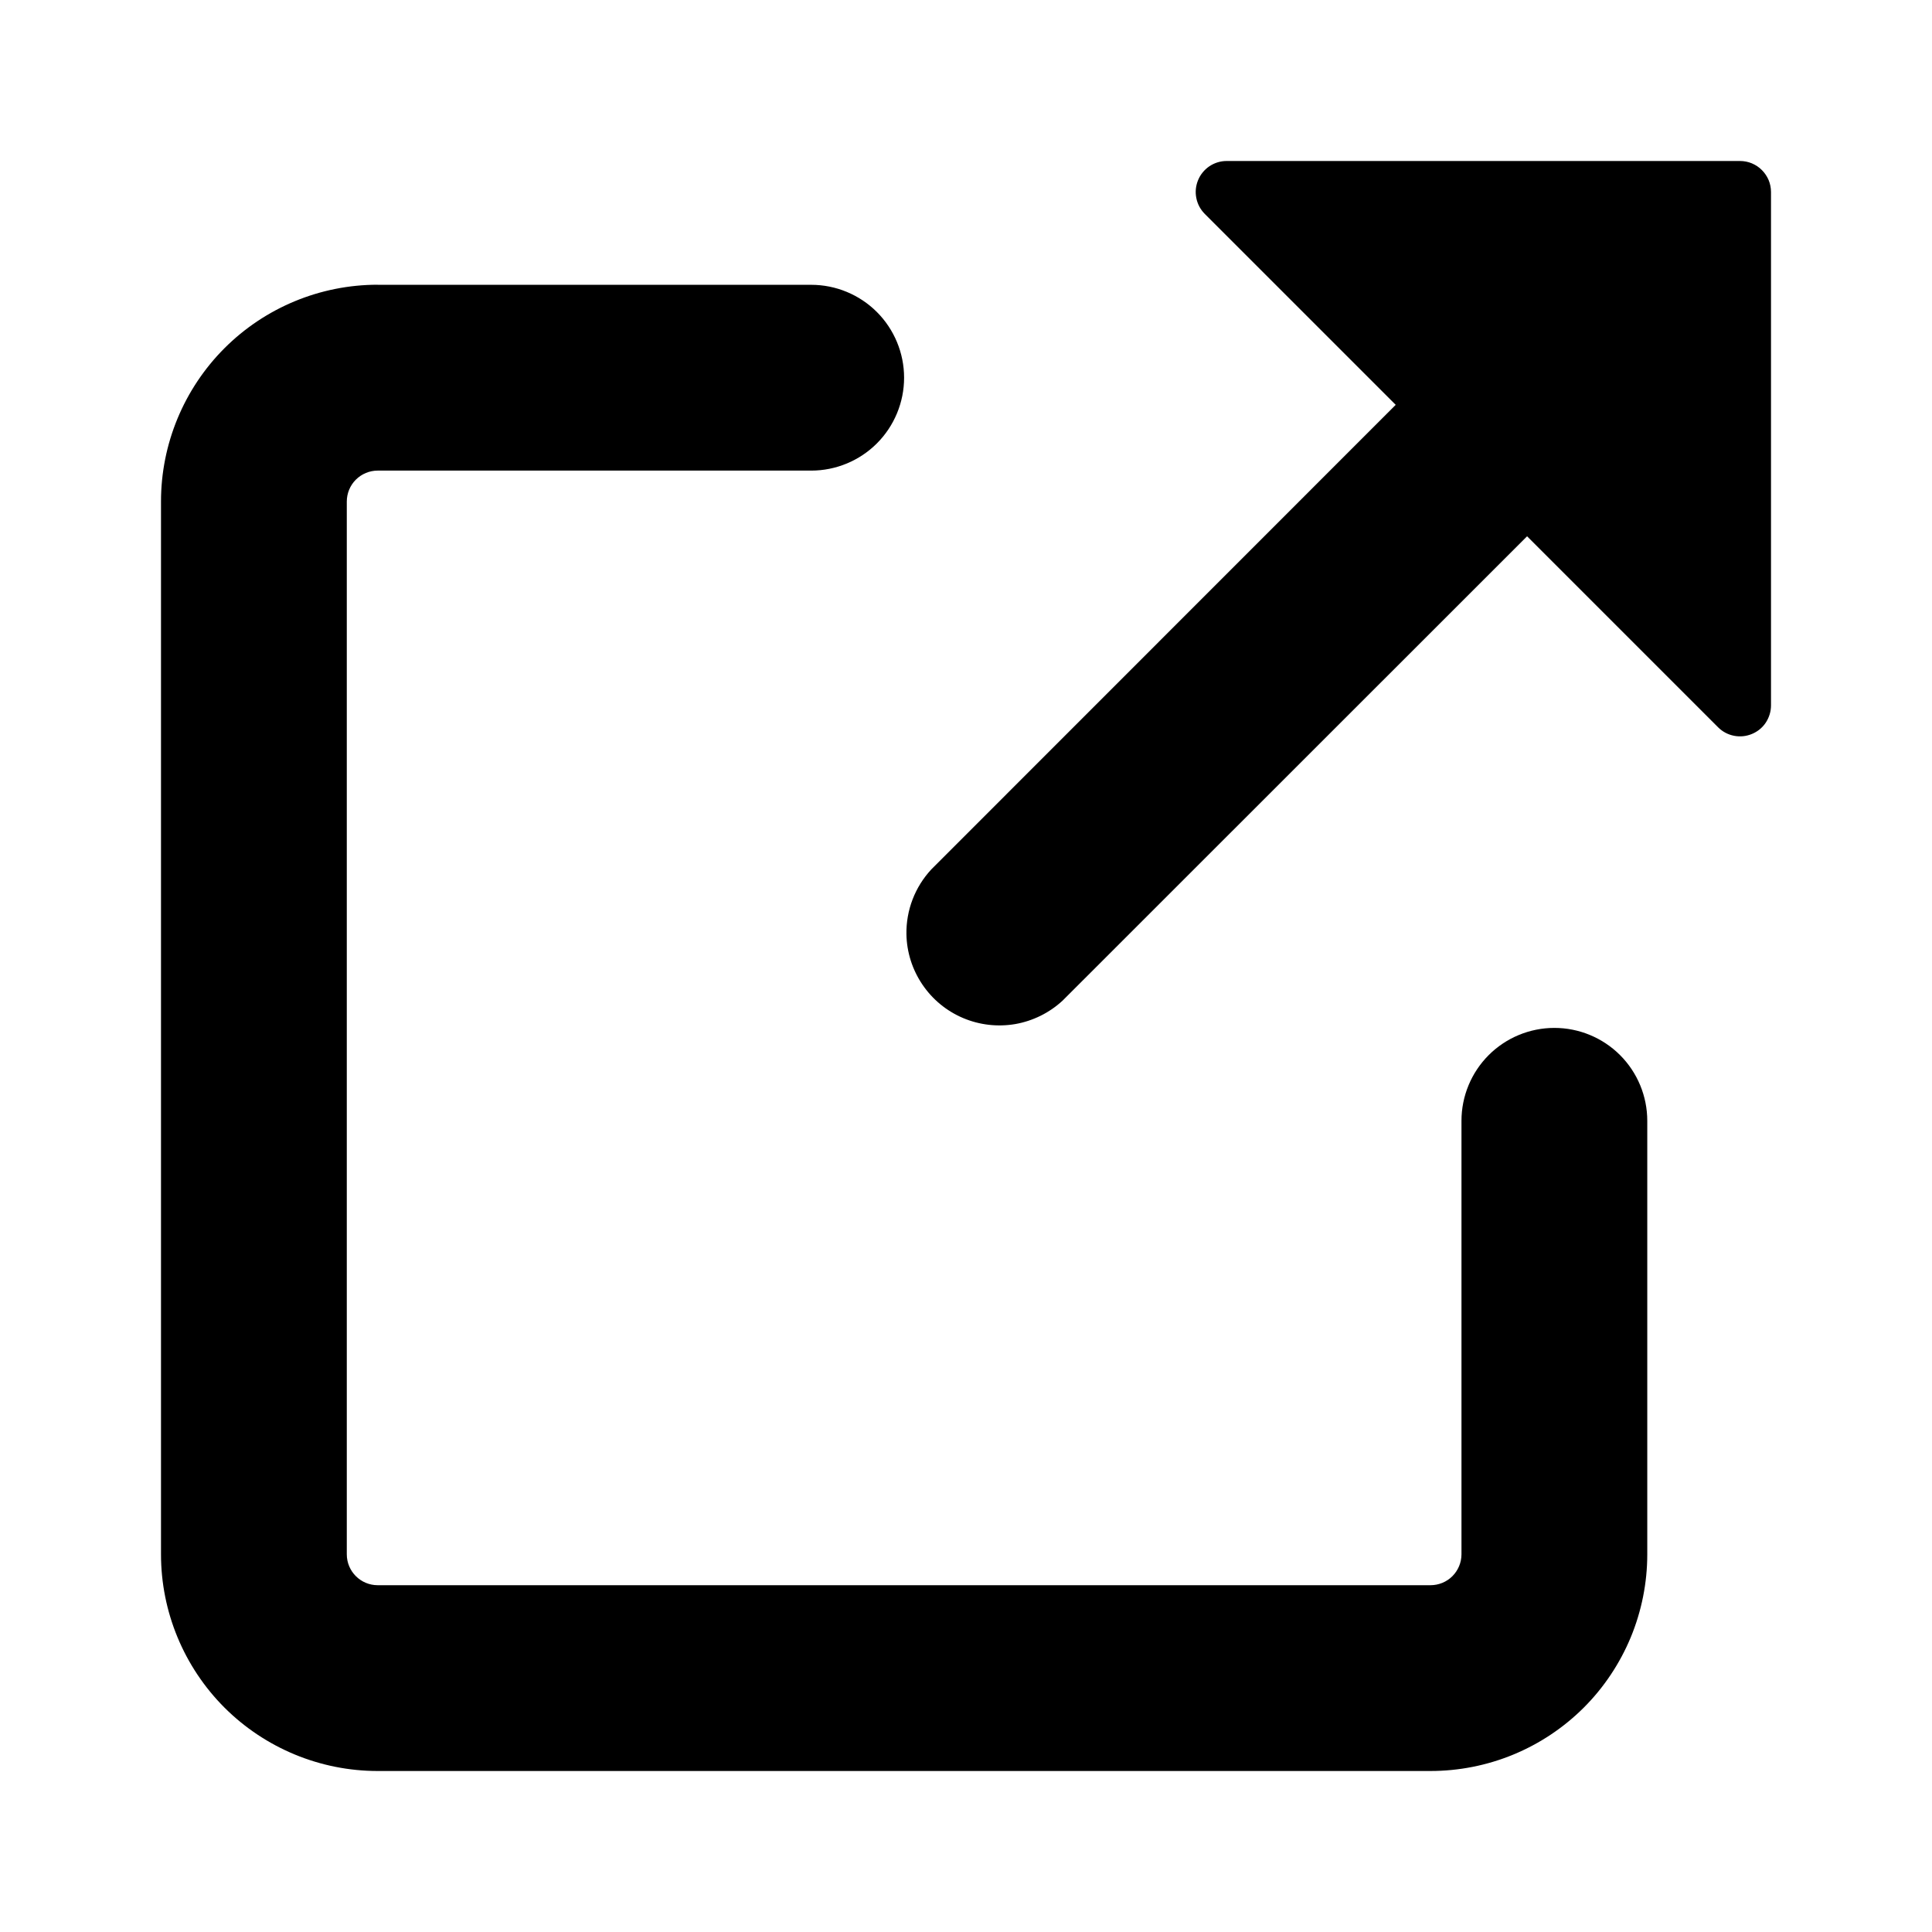 <svg width="24" height="24" viewBox="0 0 24 24" fill="none" xmlns="http://www.w3.org/2000/svg">
<path d="M4.692 3.538H10.077C10.383 3.538 10.677 3.66 10.893 3.876C11.109 4.092 11.231 4.386 11.231 4.692C11.231 4.998 11.109 5.292 10.893 5.508C10.677 5.724 10.383 5.846 10.077 5.846H4.692C4.59 5.846 4.492 5.887 4.42 5.959C4.348 6.031 4.308 6.129 4.308 6.231V19.308C4.308 19.52 4.48 19.692 4.692 19.692H17.77C17.872 19.692 17.97 19.652 18.042 19.58C18.114 19.508 18.155 19.41 18.155 19.308V13.923C18.155 13.617 18.277 13.323 18.493 13.107C18.709 12.891 19.003 12.769 19.309 12.769C19.615 12.769 19.909 12.891 20.125 13.107C20.341 13.323 20.463 13.617 20.463 13.923V19.308C20.463 19.662 20.393 20.012 20.258 20.339C20.122 20.666 19.924 20.963 19.674 21.213C19.423 21.463 19.126 21.661 18.799 21.796C18.472 21.931 18.122 22 17.768 22H4.692C3.978 22 3.293 21.716 2.788 21.212C2.284 20.707 2 20.022 2 19.308V6.23C2 5.516 2.284 4.831 2.788 4.326C3.293 3.821 3.978 3.537 4.692 3.537V3.538ZM15.237 2H21.615C21.666 2 21.716 2.01 21.762 2.029C21.809 2.049 21.852 2.077 21.887 2.113C21.923 2.149 21.951 2.191 21.971 2.238C21.99 2.284 22 2.334 22 2.385V8.763C22 8.839 21.977 8.913 21.935 8.977C21.893 9.04 21.833 9.089 21.762 9.118C21.692 9.147 21.615 9.155 21.54 9.14C21.465 9.125 21.397 9.089 21.343 9.035L18.97 6.662L13.2 12.43C13.037 12.581 12.833 12.682 12.614 12.721C12.394 12.759 12.168 12.733 11.963 12.646C11.758 12.559 11.583 12.415 11.458 12.23C11.333 12.045 11.264 11.829 11.26 11.606C11.255 11.307 11.366 11.018 11.57 10.799L17.338 5.029L14.965 2.656C14.912 2.602 14.875 2.534 14.861 2.459C14.846 2.385 14.854 2.308 14.883 2.238C14.912 2.167 14.961 2.108 15.024 2.065C15.087 2.023 15.161 2 15.237 2Z" fill="black"/>
</svg>
